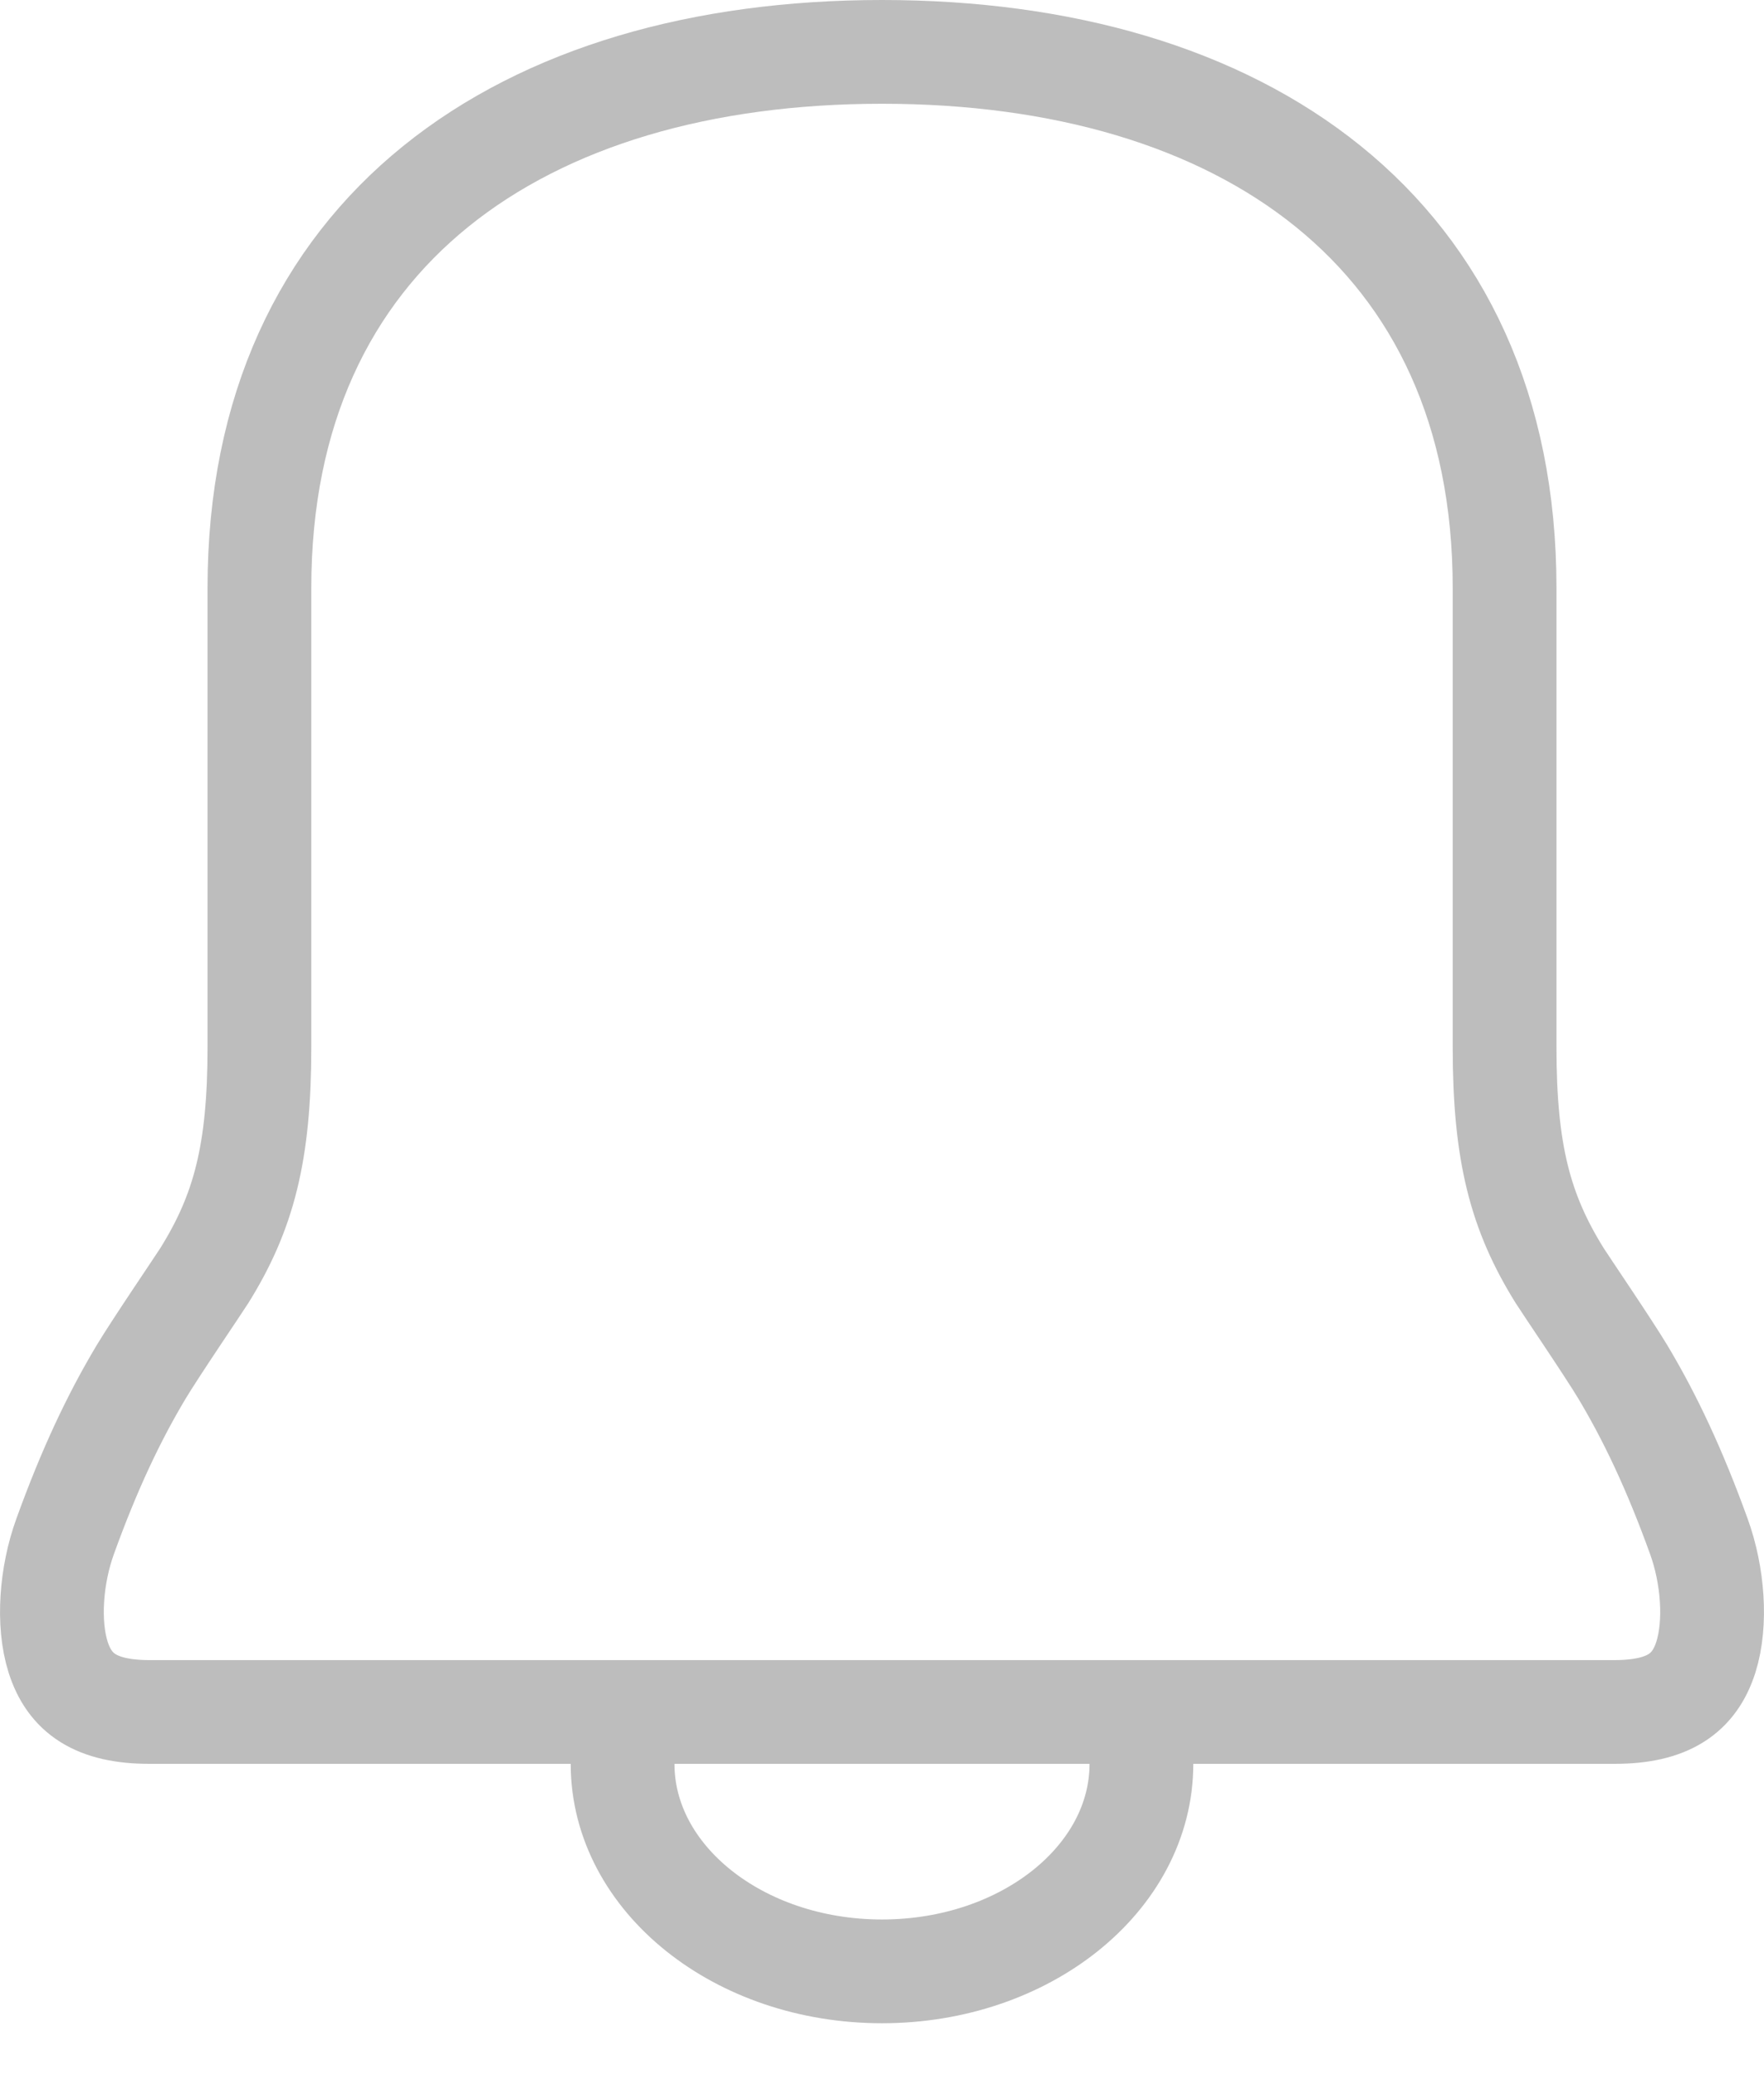 <?xml version="1.0" encoding="UTF-8"?>
<svg width="17px" height="20px" viewBox="0 0 17 20" version="1.1" xmlns="http://www.w3.org/2000/svg" xmlns:xlink="http://www.w3.org/1999/xlink">
    <!-- Generator: sketchtool 52.1 (67048) - http://www.bohemiancoding.com/sketch -->
    <title>9140B1C0-2257-4B97-9798-F37529360E1F</title>
    <desc>Created with sketchtool.</desc>
    <g id="Symbols" stroke="none" stroke-width="1" fill="none" fill-rule="evenodd">
        <g id="-Header_energy_empty" transform="translate(-920, -28)" stroke="#BDBDBD">
            <g id="Group-20" transform="translate(905, 14)">
                <g id="ico_Notification_empty" transform="translate(15, 14)">
                    <g>
                        <path d="M1.442,16.5 L15.558,16.5 C16.078,16.5 16.329,16.319 16.44,15.971 C16.543,15.645 16.508,15.182 16.372,14.807 C16.137,14.157 15.902,13.662 15.641,13.225 C15.502,12.993 15.079,12.371 15.032,12.296 C14.651,11.685 14.5,11.111 14.5,10.095 L14.5,5.667 C14.5,2.236 11.969,0.5 8.5,0.5 C5.031,0.5 2.5,2.236 2.5,5.667 L2.5,10.095 C2.5,11.111 2.349,11.685 1.968,12.296 C1.921,12.371 1.498,12.993 1.359,13.225 C1.098,13.662 0.863,14.157 0.628,14.807 C0.492,15.182 0.457,15.645 0.56,15.971 C0.671,16.319 0.922,16.5 1.442,16.5 Z" id="Stroke-1"></path>
                        <path d="M11,17 C11,18.104 9.881,19 8.5,19 C7.119,19 6,18.104 6,17" id="Stroke-3" stroke-linecap="round" stroke-linejoin="round"></path>
                    </g>
                </g>
            </g>
        </g>
    </g>
</svg>